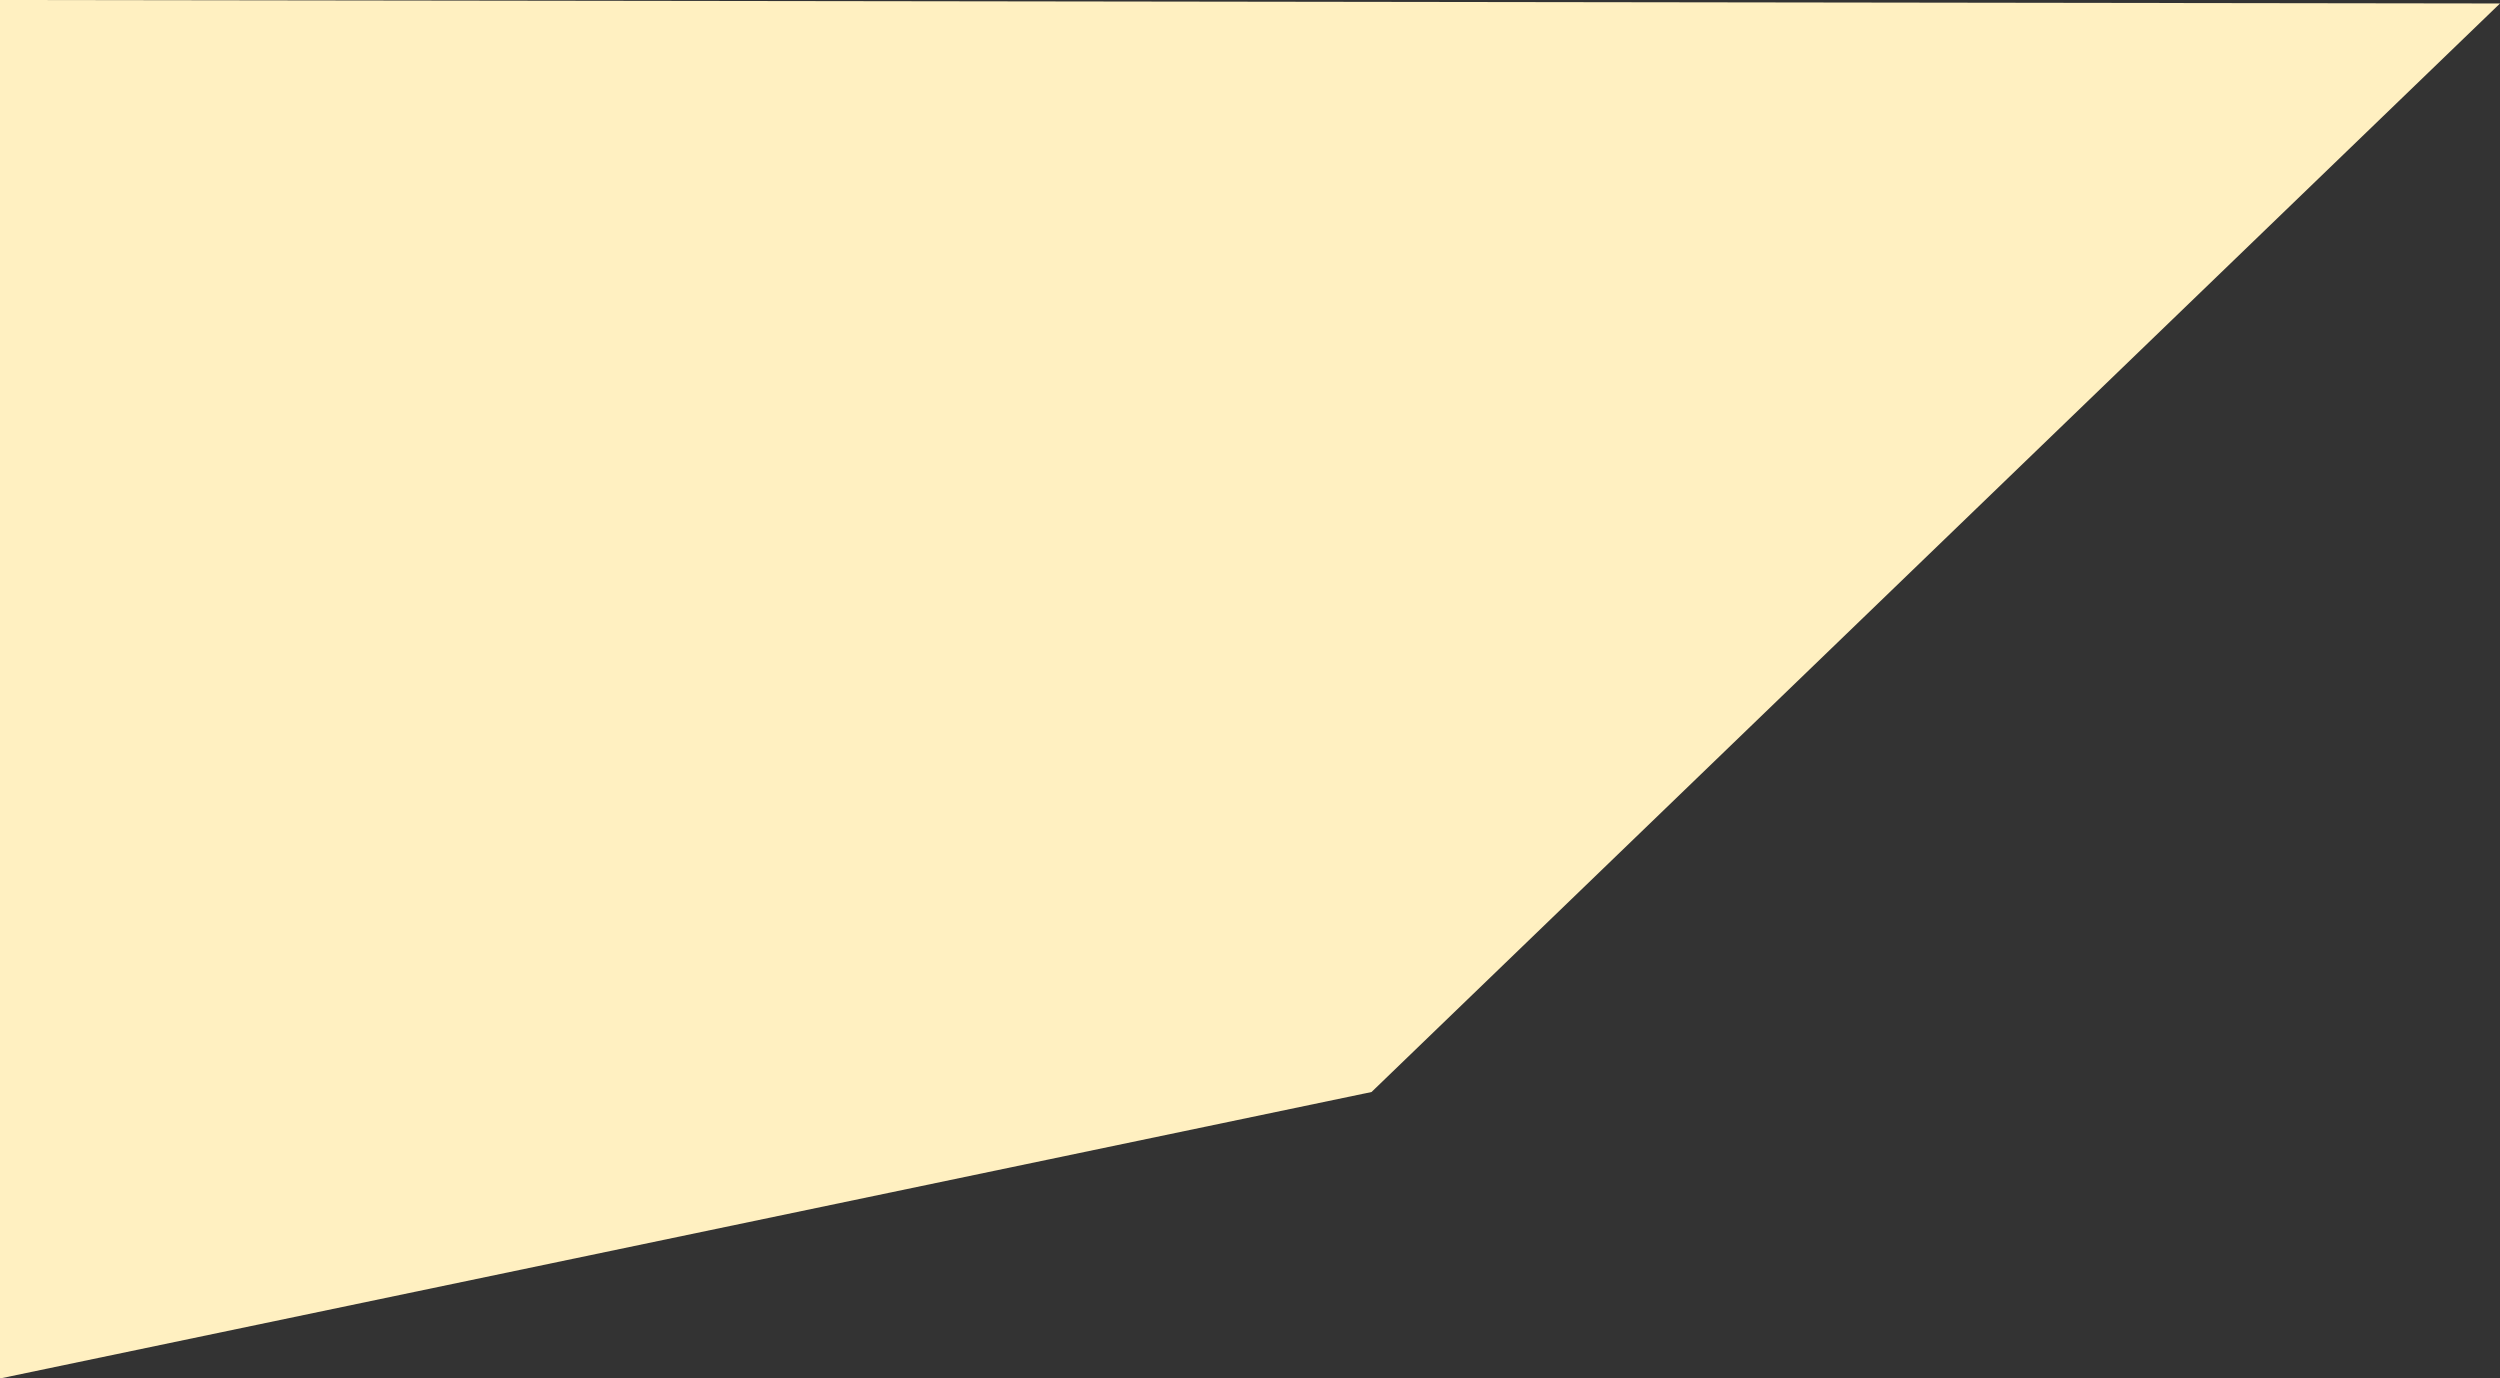 <?xml version="1.0" encoding="UTF-8"?>
<svg width="1440px" height="794px" viewBox="0 0 1440 794" version="1.1" xmlns="http://www.w3.org/2000/svg" xmlns:xlink="http://www.w3.org/1999/xlink">
    <rect x="0" y="0" width="1440" height="794" fill="#333333" stroke="none"/>
    <title>Rectangle</title>
    <g id="Homepage" stroke="none" stroke-width="1" fill="none" fill-rule="evenodd">
        <g id="Desktop---Homepage-B---menu-open" transform="translate(0, -1041)" fill="#FFF0C1">
            <polygon id="Rectangle" points="0 1041 1440 1043 790 1670 0 1835"></polygon>
        </g>
    </g>
</svg>